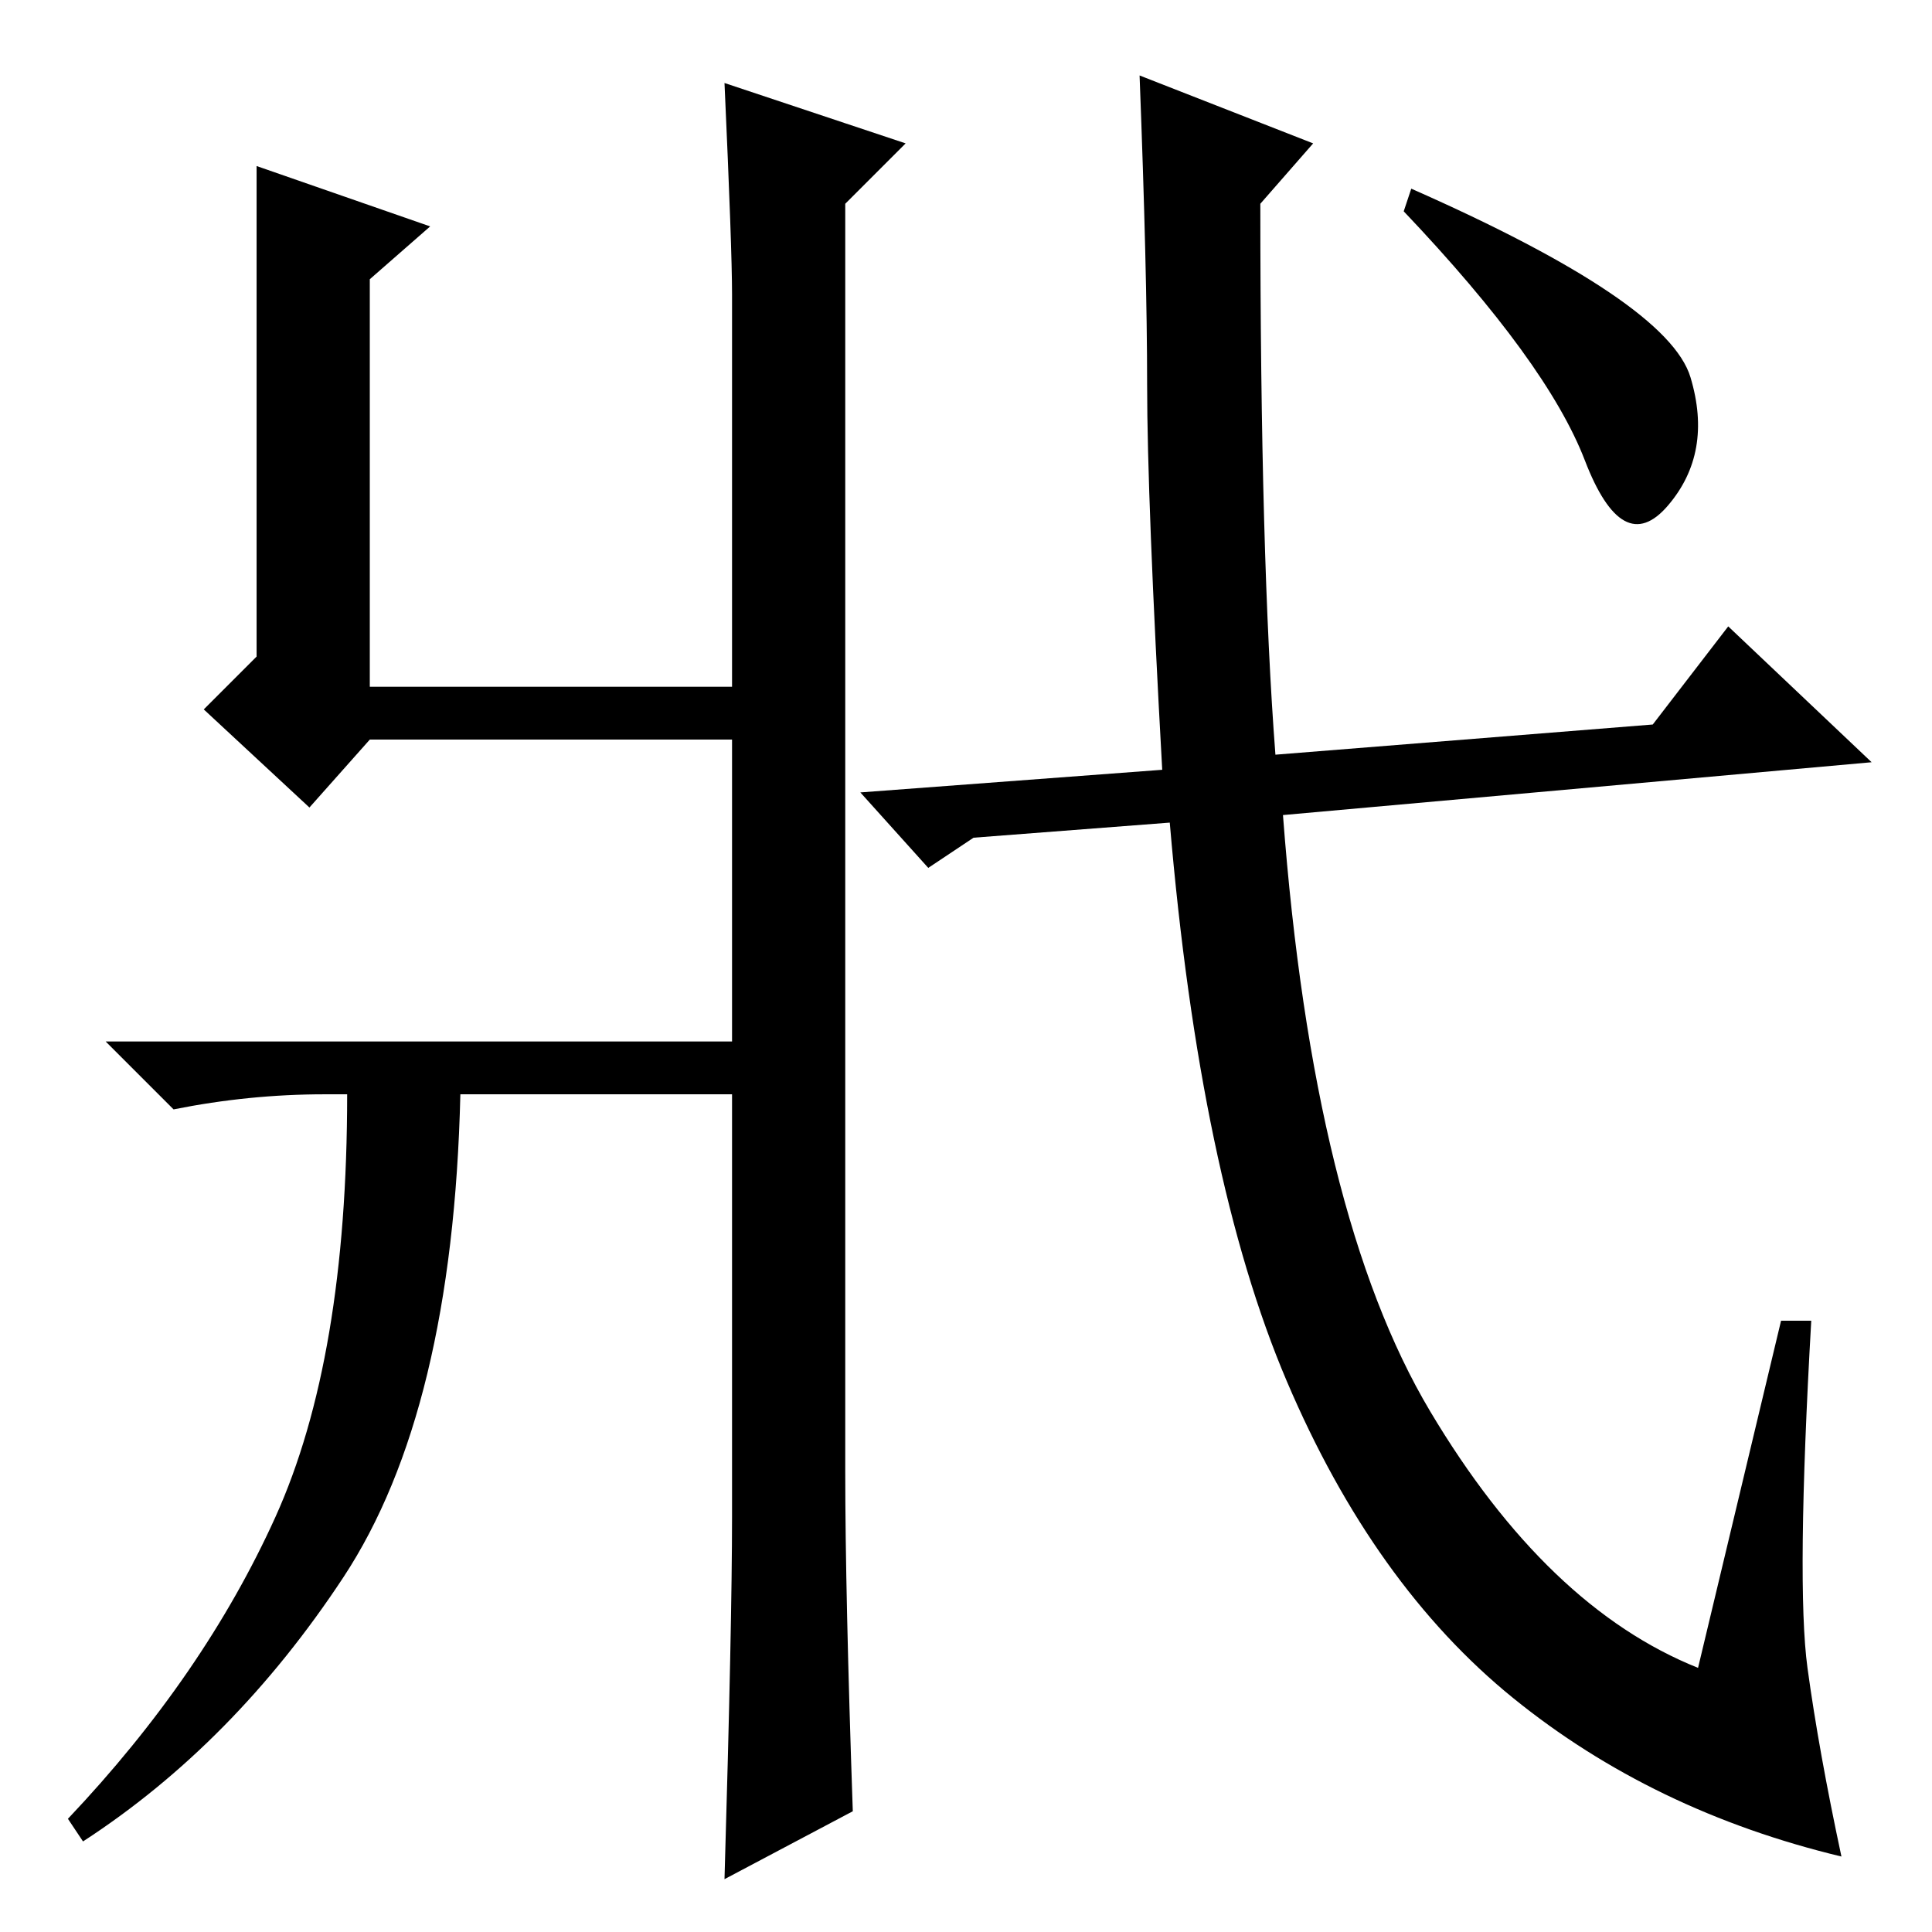 <?xml version="1.0" standalone="no"?>
<!DOCTYPE svg PUBLIC "-//W3C//DTD SVG 1.1//EN" "http://www.w3.org/Graphics/SVG/1.1/DTD/svg11.dtd" >
<svg xmlns="http://www.w3.org/2000/svg" xmlns:xlink="http://www.w3.org/1999/xlink" version="1.1" viewBox="0 -36 256 256">
  <g transform="matrix(1 0 0 -1 0 220)">
   <path fill="currentColor"
d="M236 81h4q-2 -35 -0.5 -46t4.5 -25q-25 6 -43.5 21t-30 42t-15.5 74l-26 -2l-6 -4l-9 10l40 3q-2 36 -2 51t-1 41l23 -9l-7 -8q0 -47 2 -73l50 4l10 13l19 -18l-78 -7q4 -53 19.5 -79t35.5 -34zM187 231q34 -15 37 -25t-3 -17t-11 6t-24 33zM34 234l23 -8l-8 -7v-54h48
v52q0 6 -1 28l24 -8l-8 -8v-168q0 -16 1 -45l-17 -9q1 34 1 48v56h-36q-1 -42 -15.5 -64t-34.5 -35l-2 3q18 19 27.5 40t9.5 56h-3q-10 0 -20 -2l-9 9h83v40h-48l-8 -9l-14 13l7 7v65z" />
  </g>

</svg>
